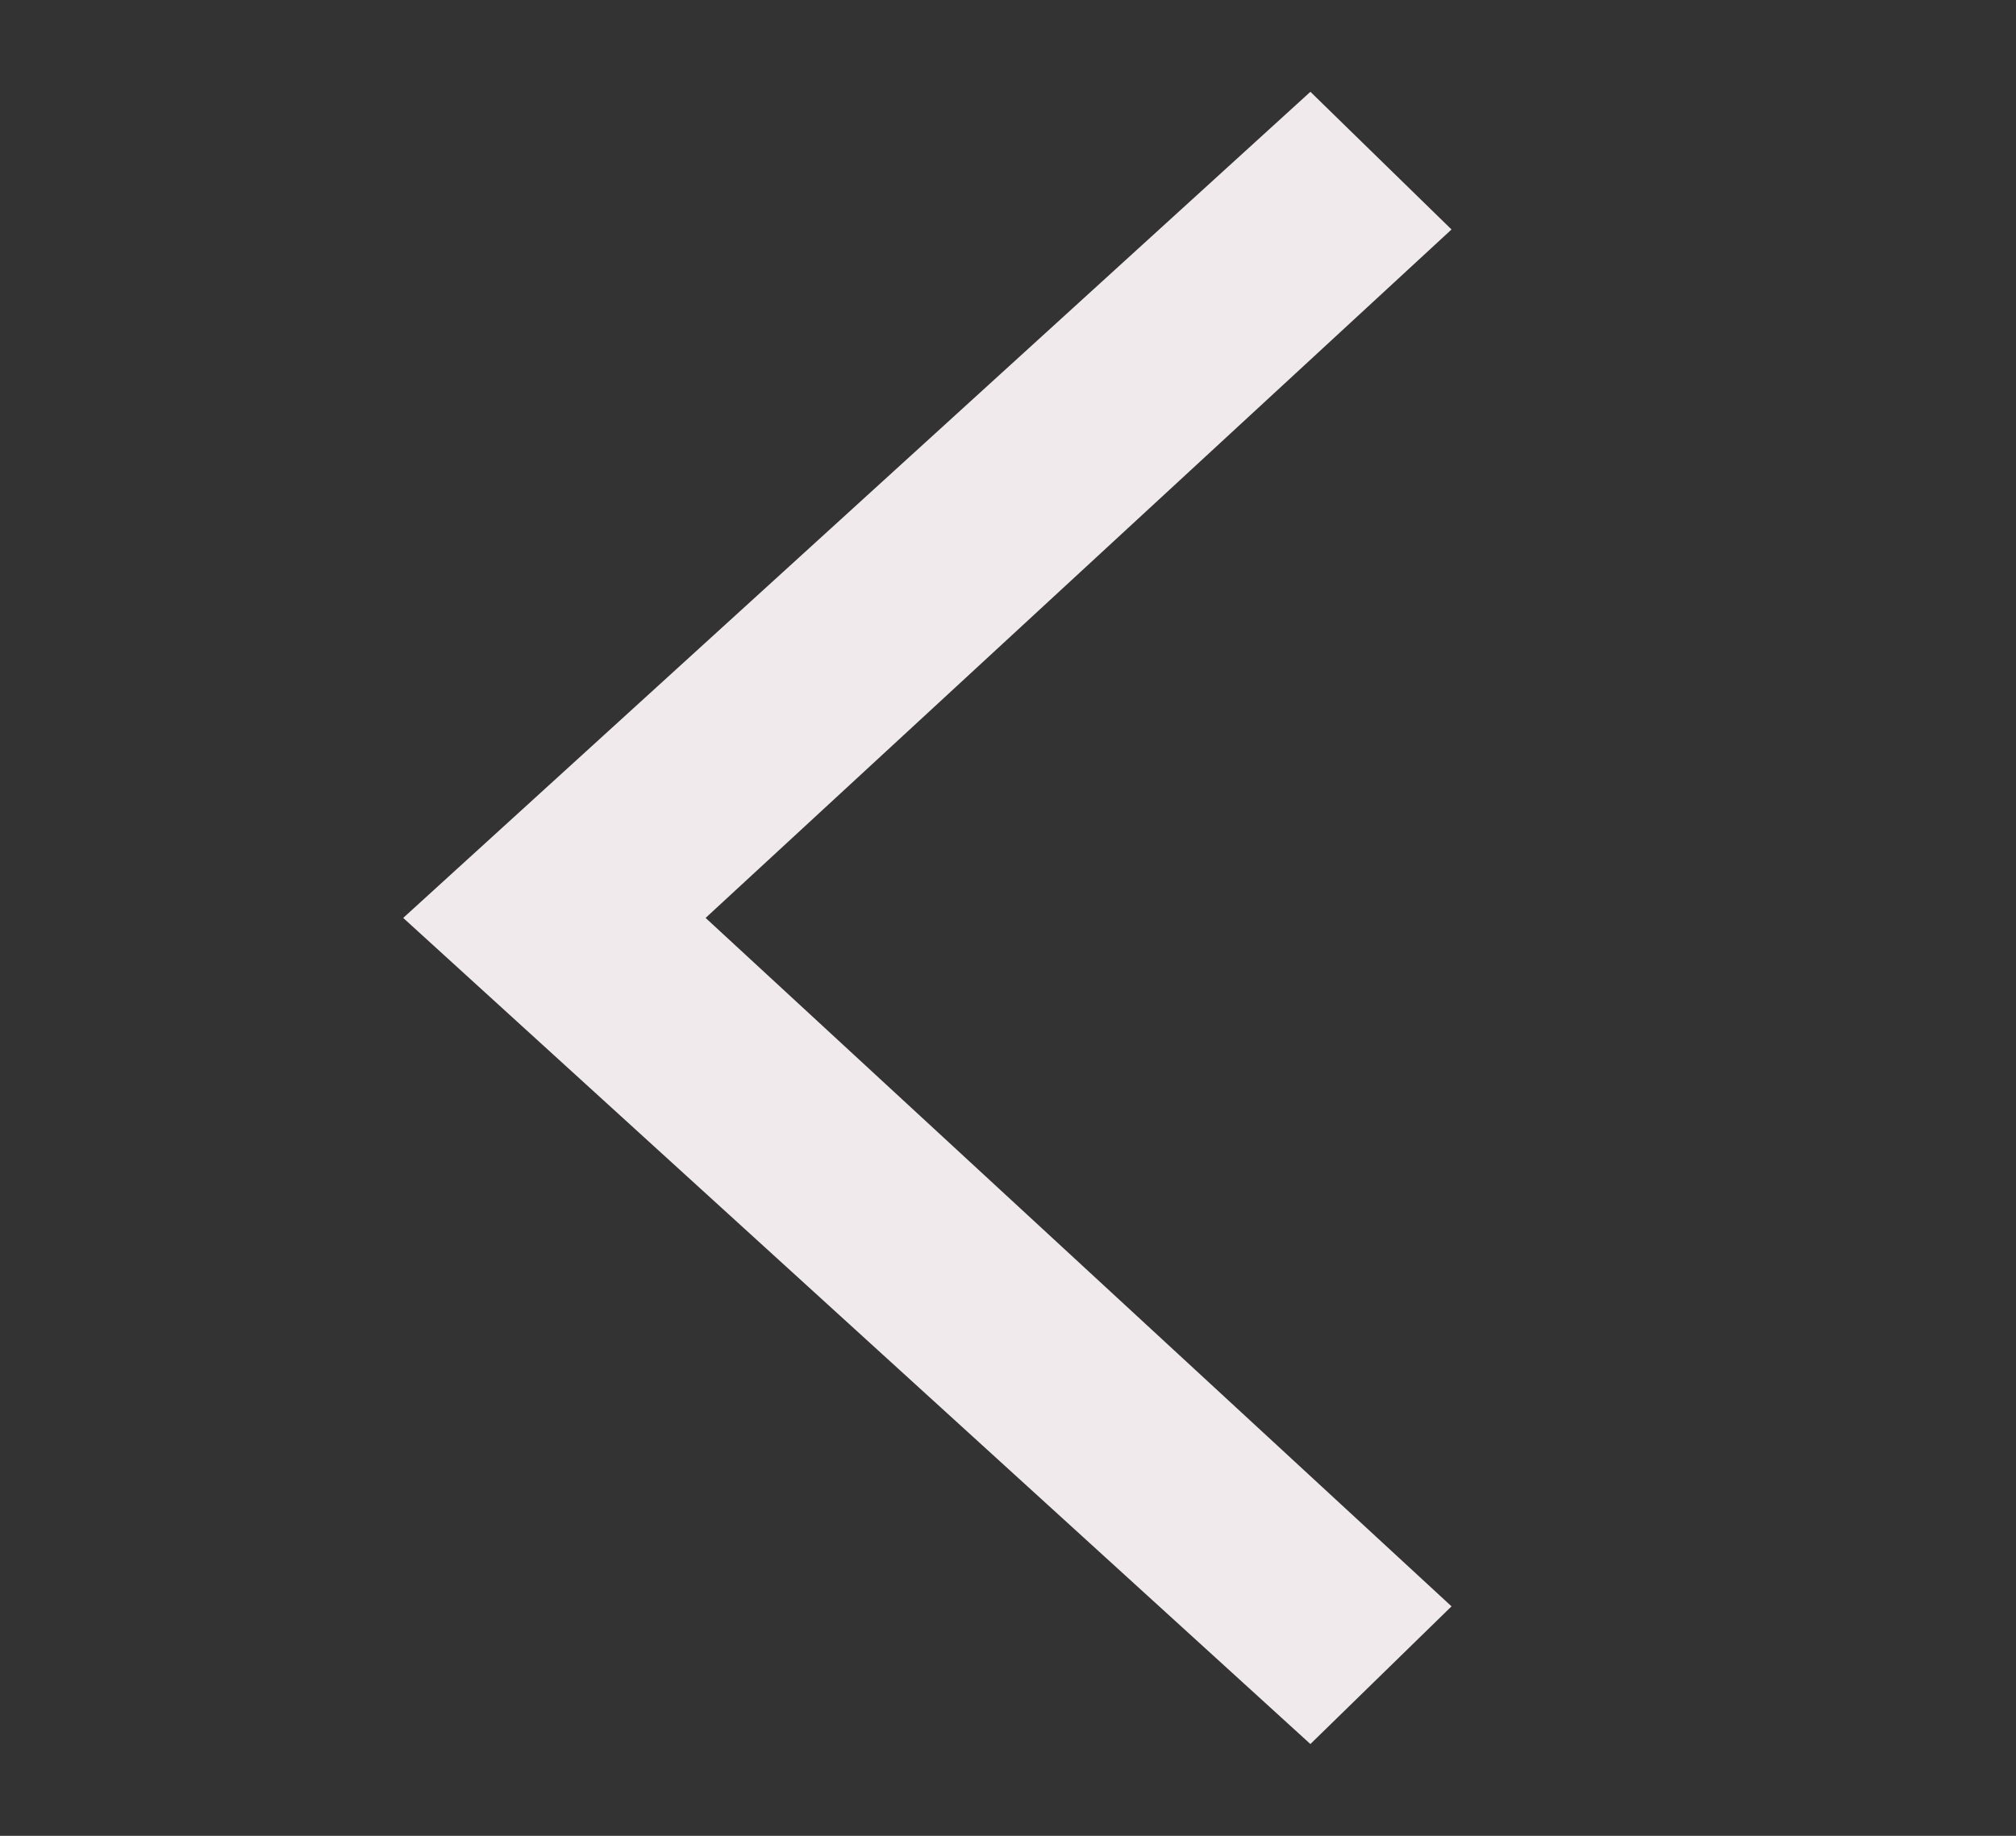 <svg width="56" height="51" viewBox="0 0 56 51" fill="none" xmlns="http://www.w3.org/2000/svg">
<rect x="0" y="0" width="56" height="51" fill="#333333" stroke="none"/>
<path d="M11.2 25.5L36.4 48.45L40.32 44.625L19.6 25.5L40.32 6.375L36.4 2.55L11.2 25.5Z" fill="#F0EAED"/>
</svg>
